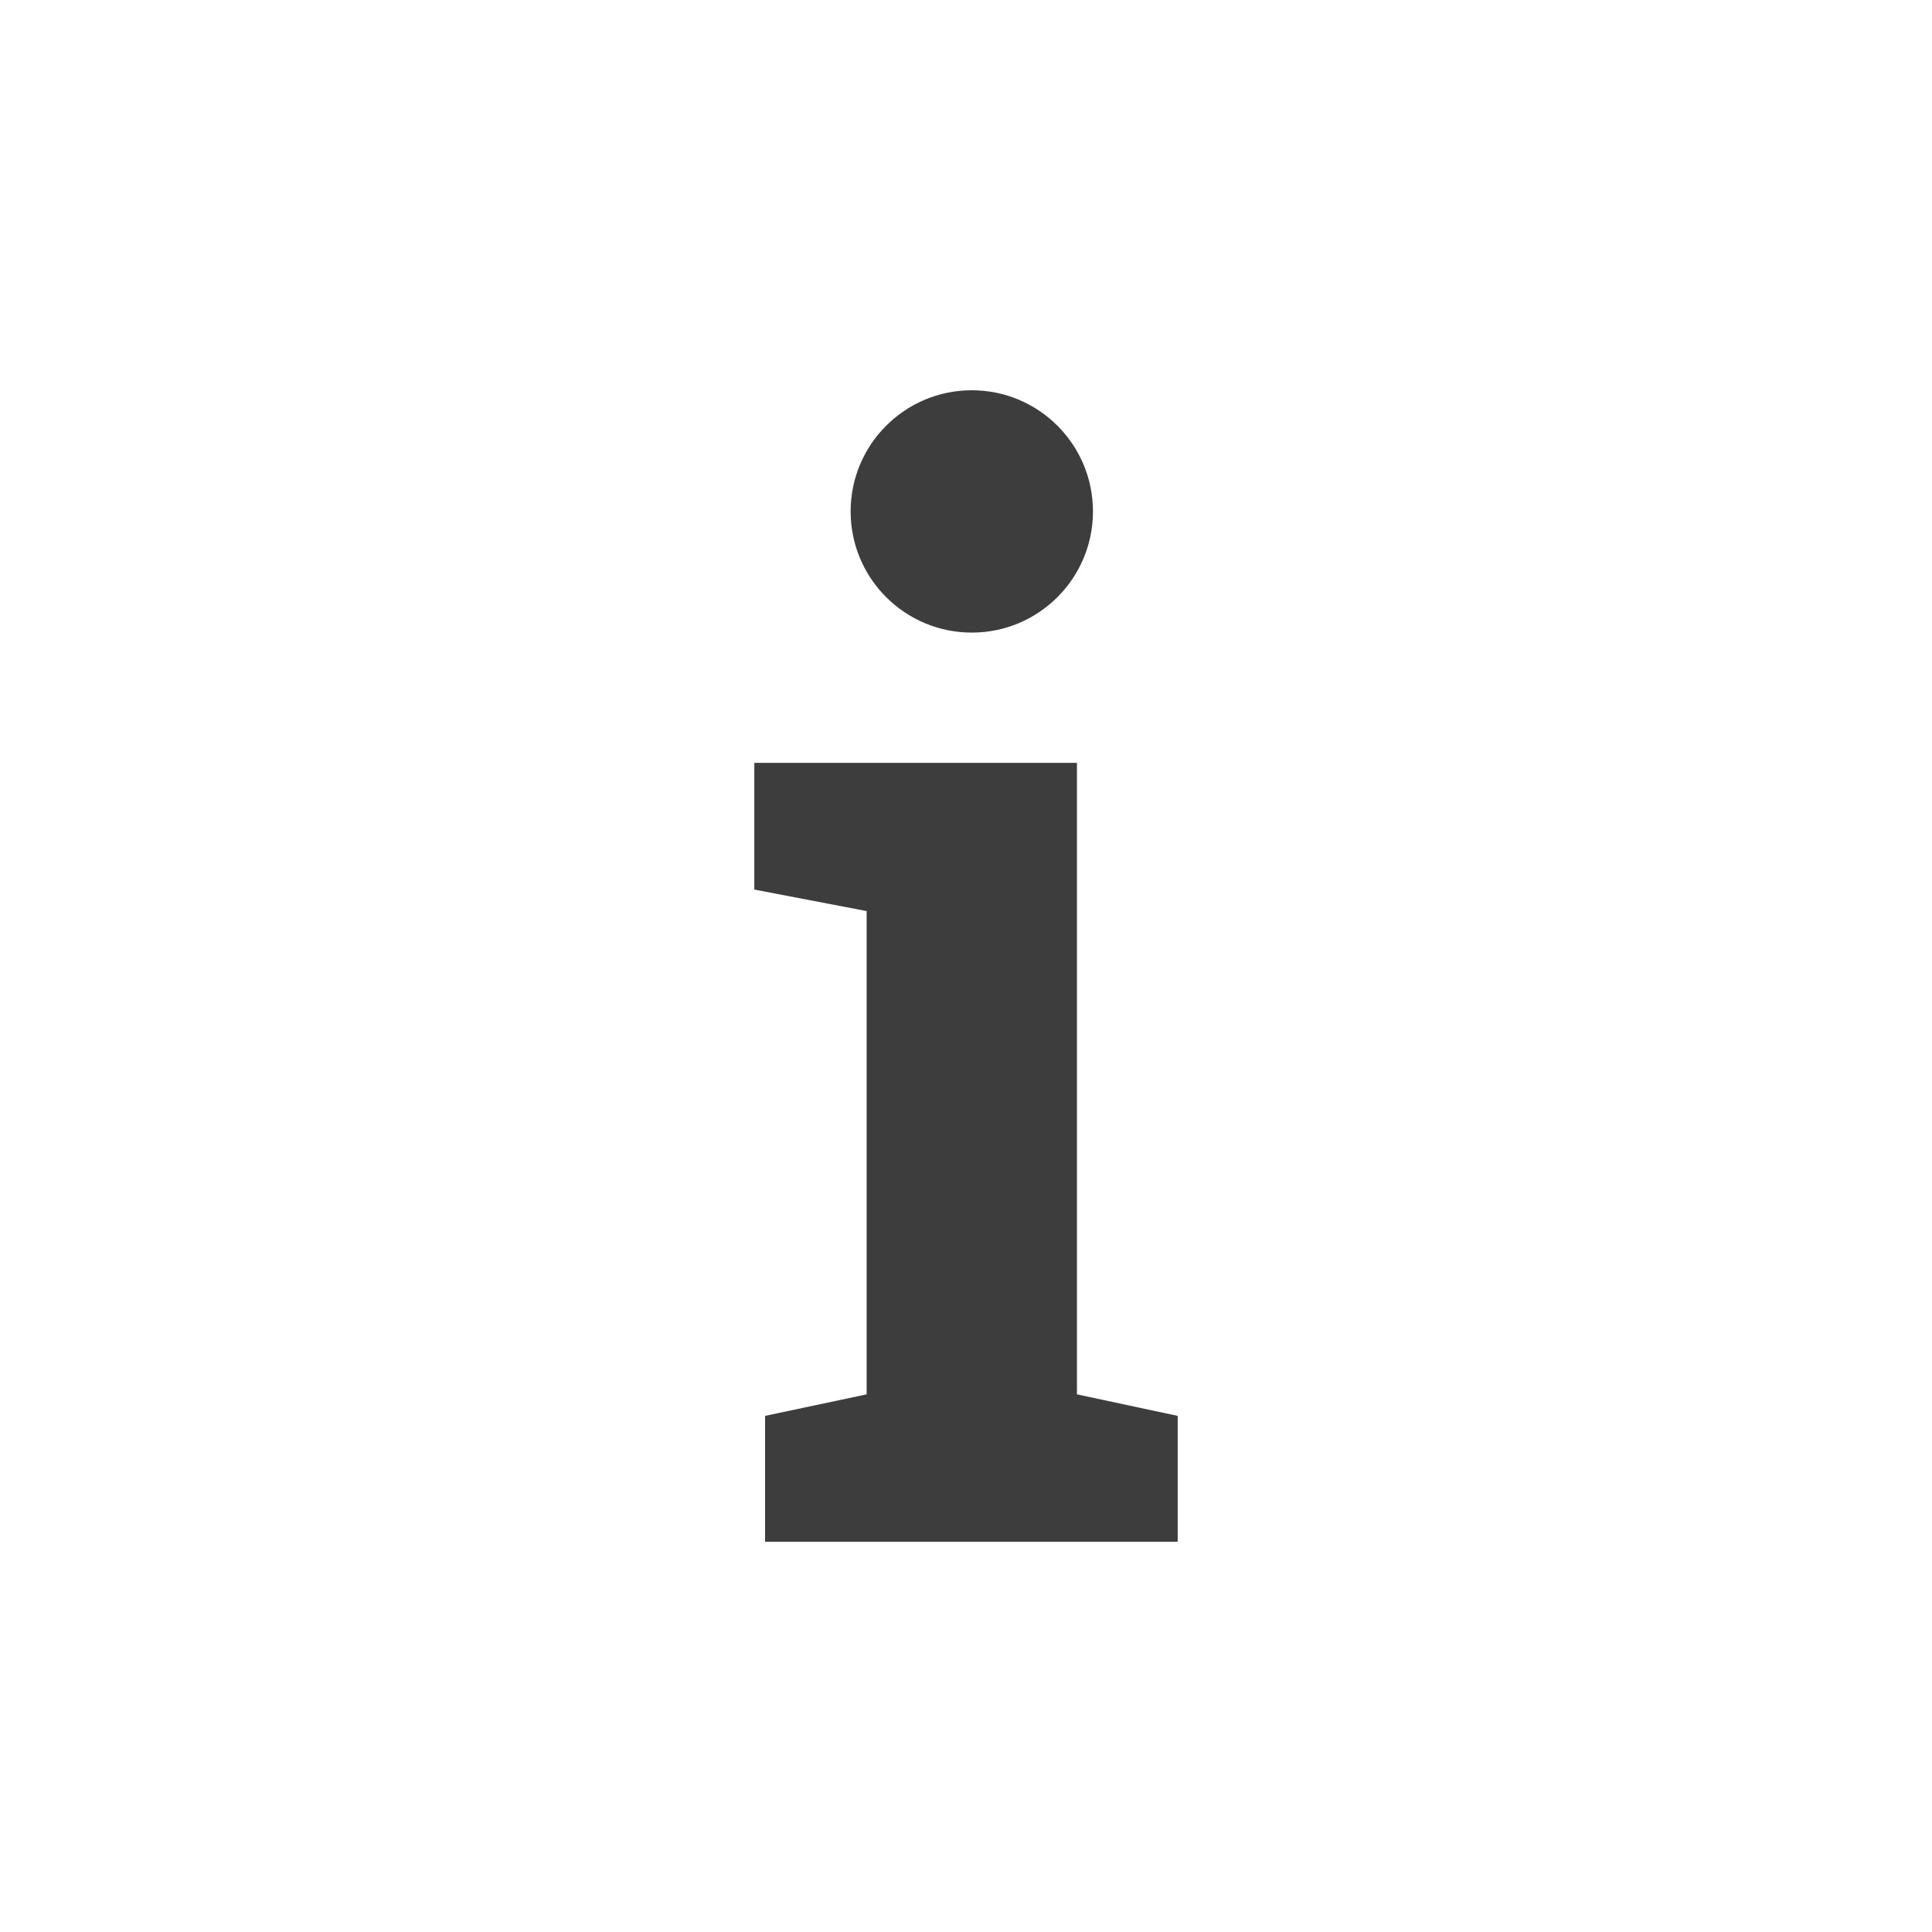 <?xml version="1.0" encoding="UTF-8"?>
<svg id="Layer_1" data-name="Layer 1" xmlns="http://www.w3.org/2000/svg" viewBox="0 0 70 70">
  <defs>
    <style>
      .cls-1 {
        fill: #3c3d3c;
        stroke-width: 0px;
      }
    </style>
  </defs>
  <path class="cls-1" d="M27.72,51.3l3.68-.78v-17.51l-4.07-.78v-4.59h11.69v22.88l3.65.78v4.56h-14.95v-4.56Z"/>
  <circle class="cls-1" cx="35.21" cy="18.53" r="4.39"/>
</svg>